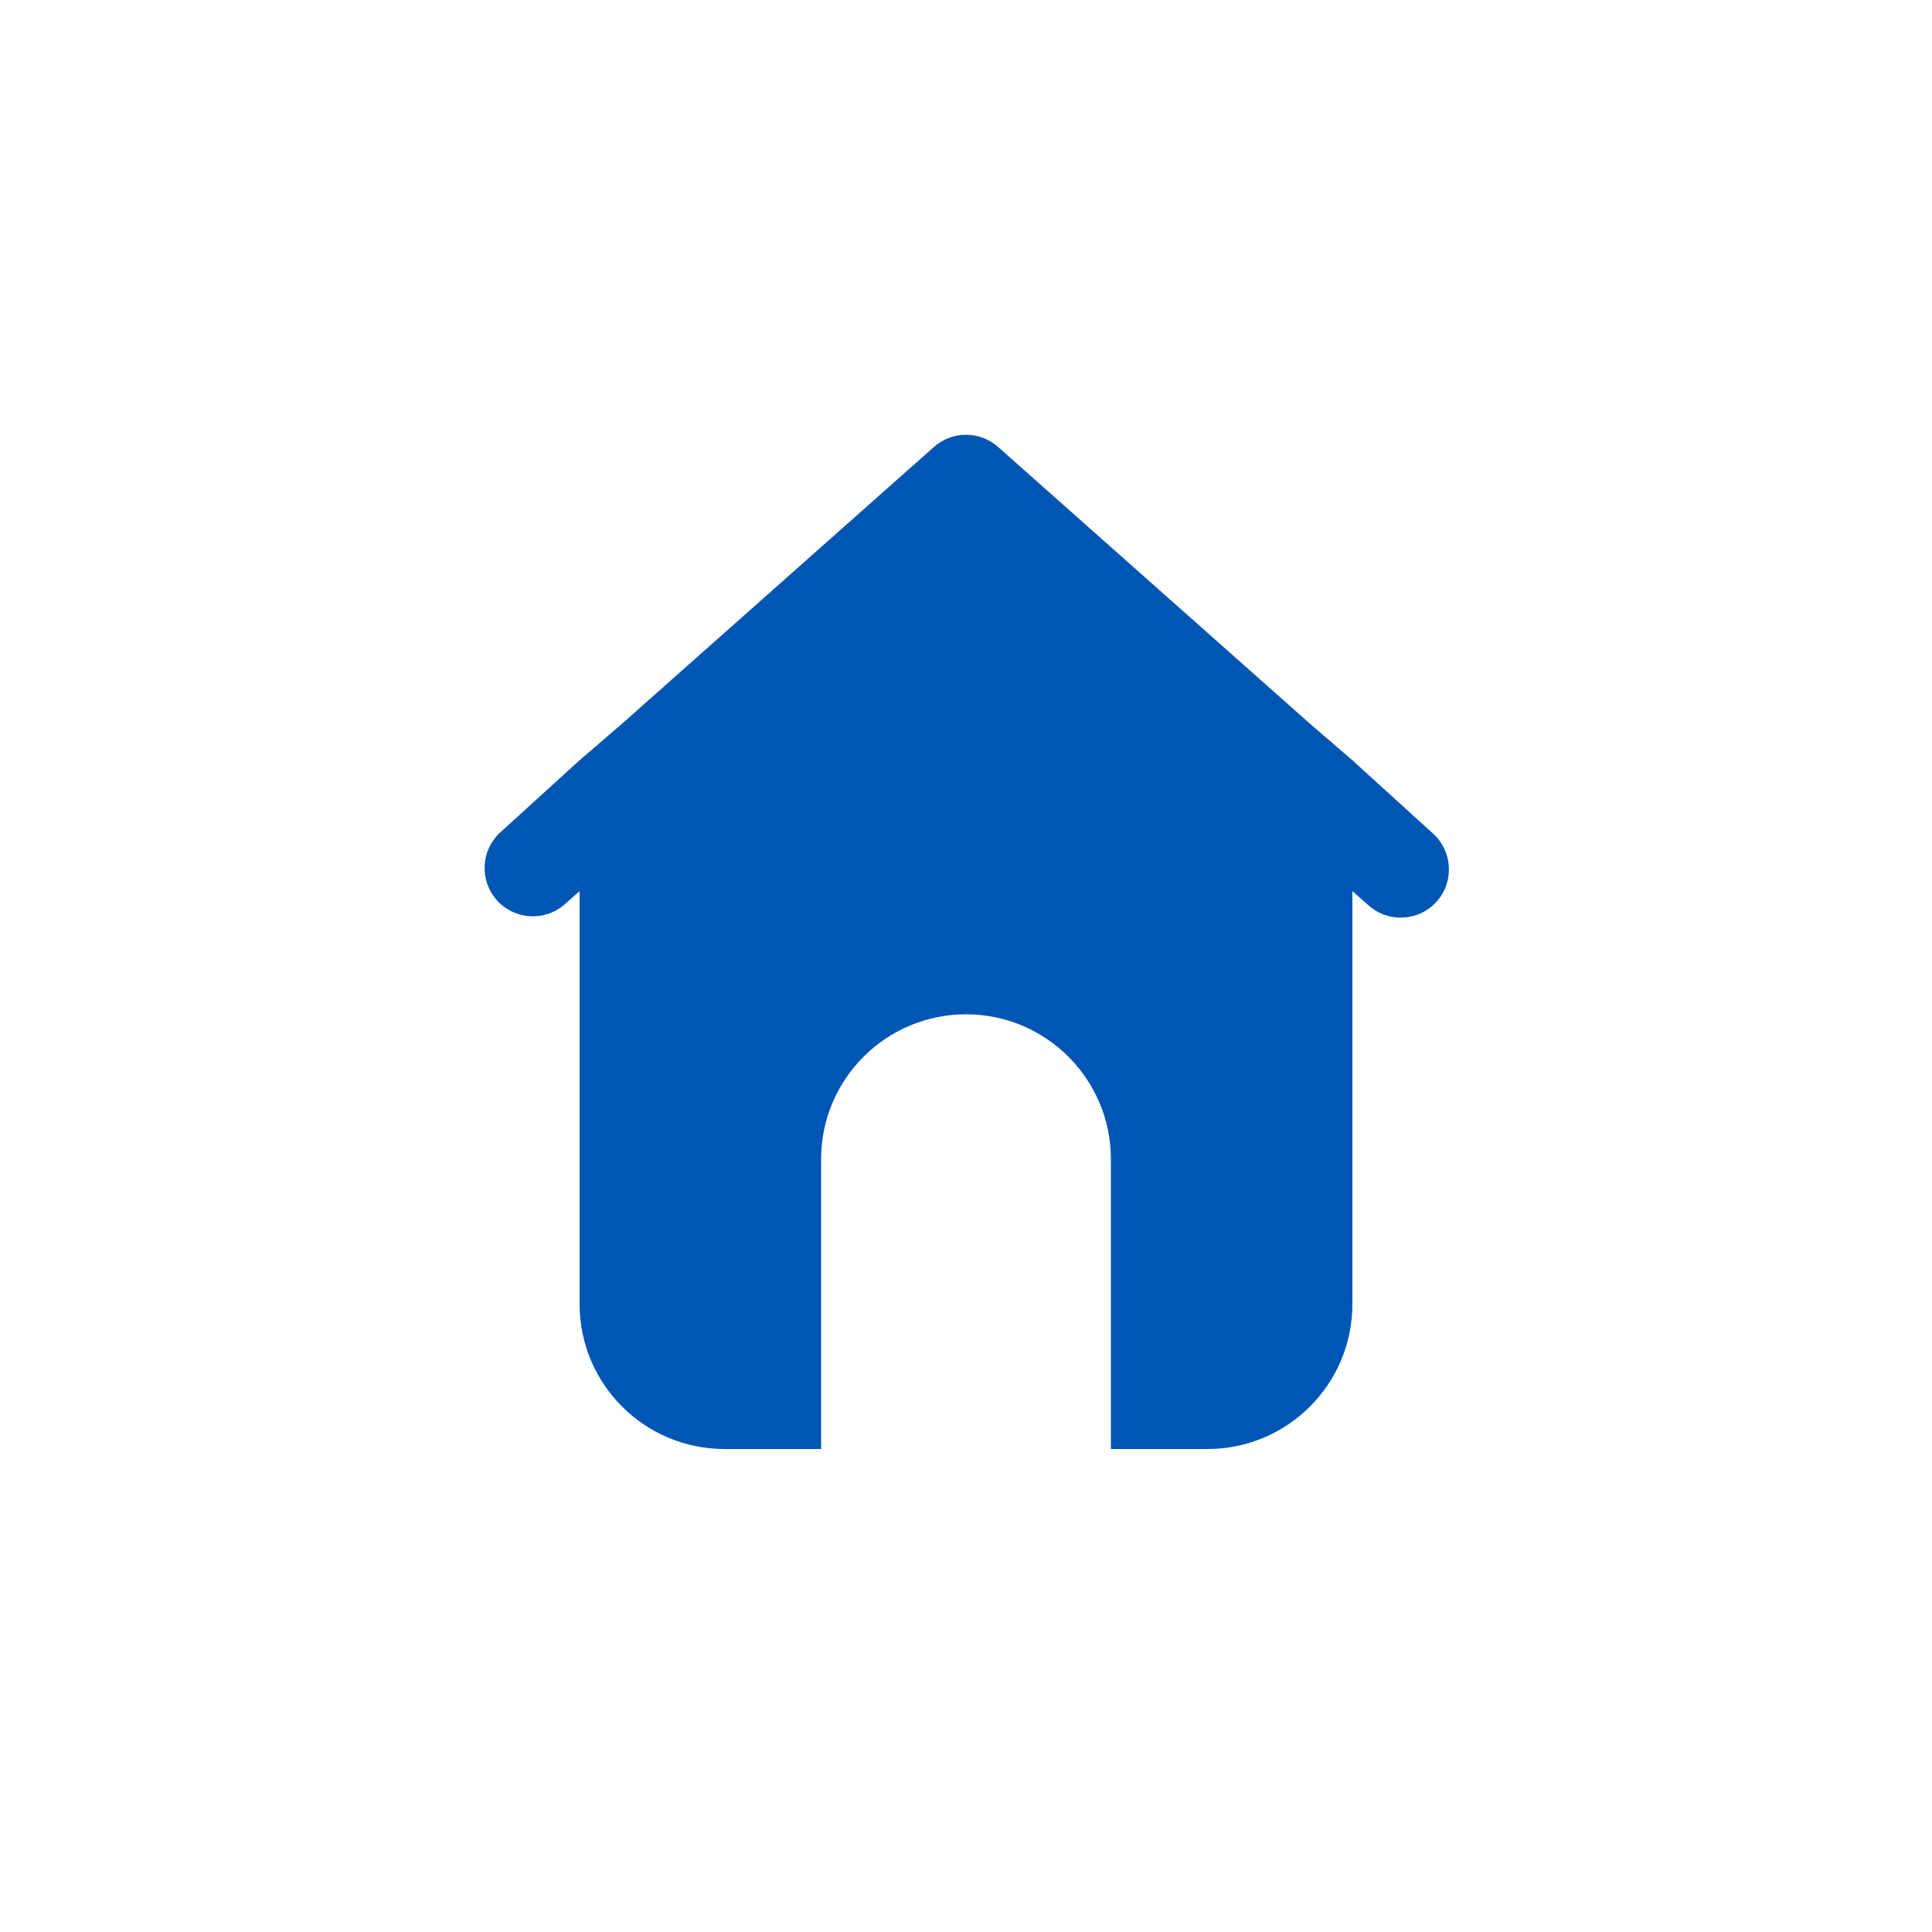 <svg width="60" height="60" viewBox="0 0 60 60" fill="none" xmlns="http://www.w3.org/2000/svg">
<path d="M44.49 25.875L42 23.61L40.71 22.5L30.99 13.875C30.424 13.378 29.576 13.378 29.01 13.875L19.29 22.5L18 23.61L15.51 25.875C14.931 26.431 14.892 27.345 15.423 27.948C15.953 28.551 16.864 28.629 17.49 28.125L18 27.675V40.5C18 42.985 20.015 45 22.5 45H25.5V36C25.5 33.515 27.515 31.5 30 31.5C32.485 31.5 34.5 33.515 34.5 36V45H37.5C39.985 45 42 42.985 42 40.5V27.675L42.51 28.125C43.131 28.671 44.078 28.611 44.625 27.99C45.171 27.369 45.11 26.422 44.49 25.875Z" fill="#0056B3"/>
</svg>
